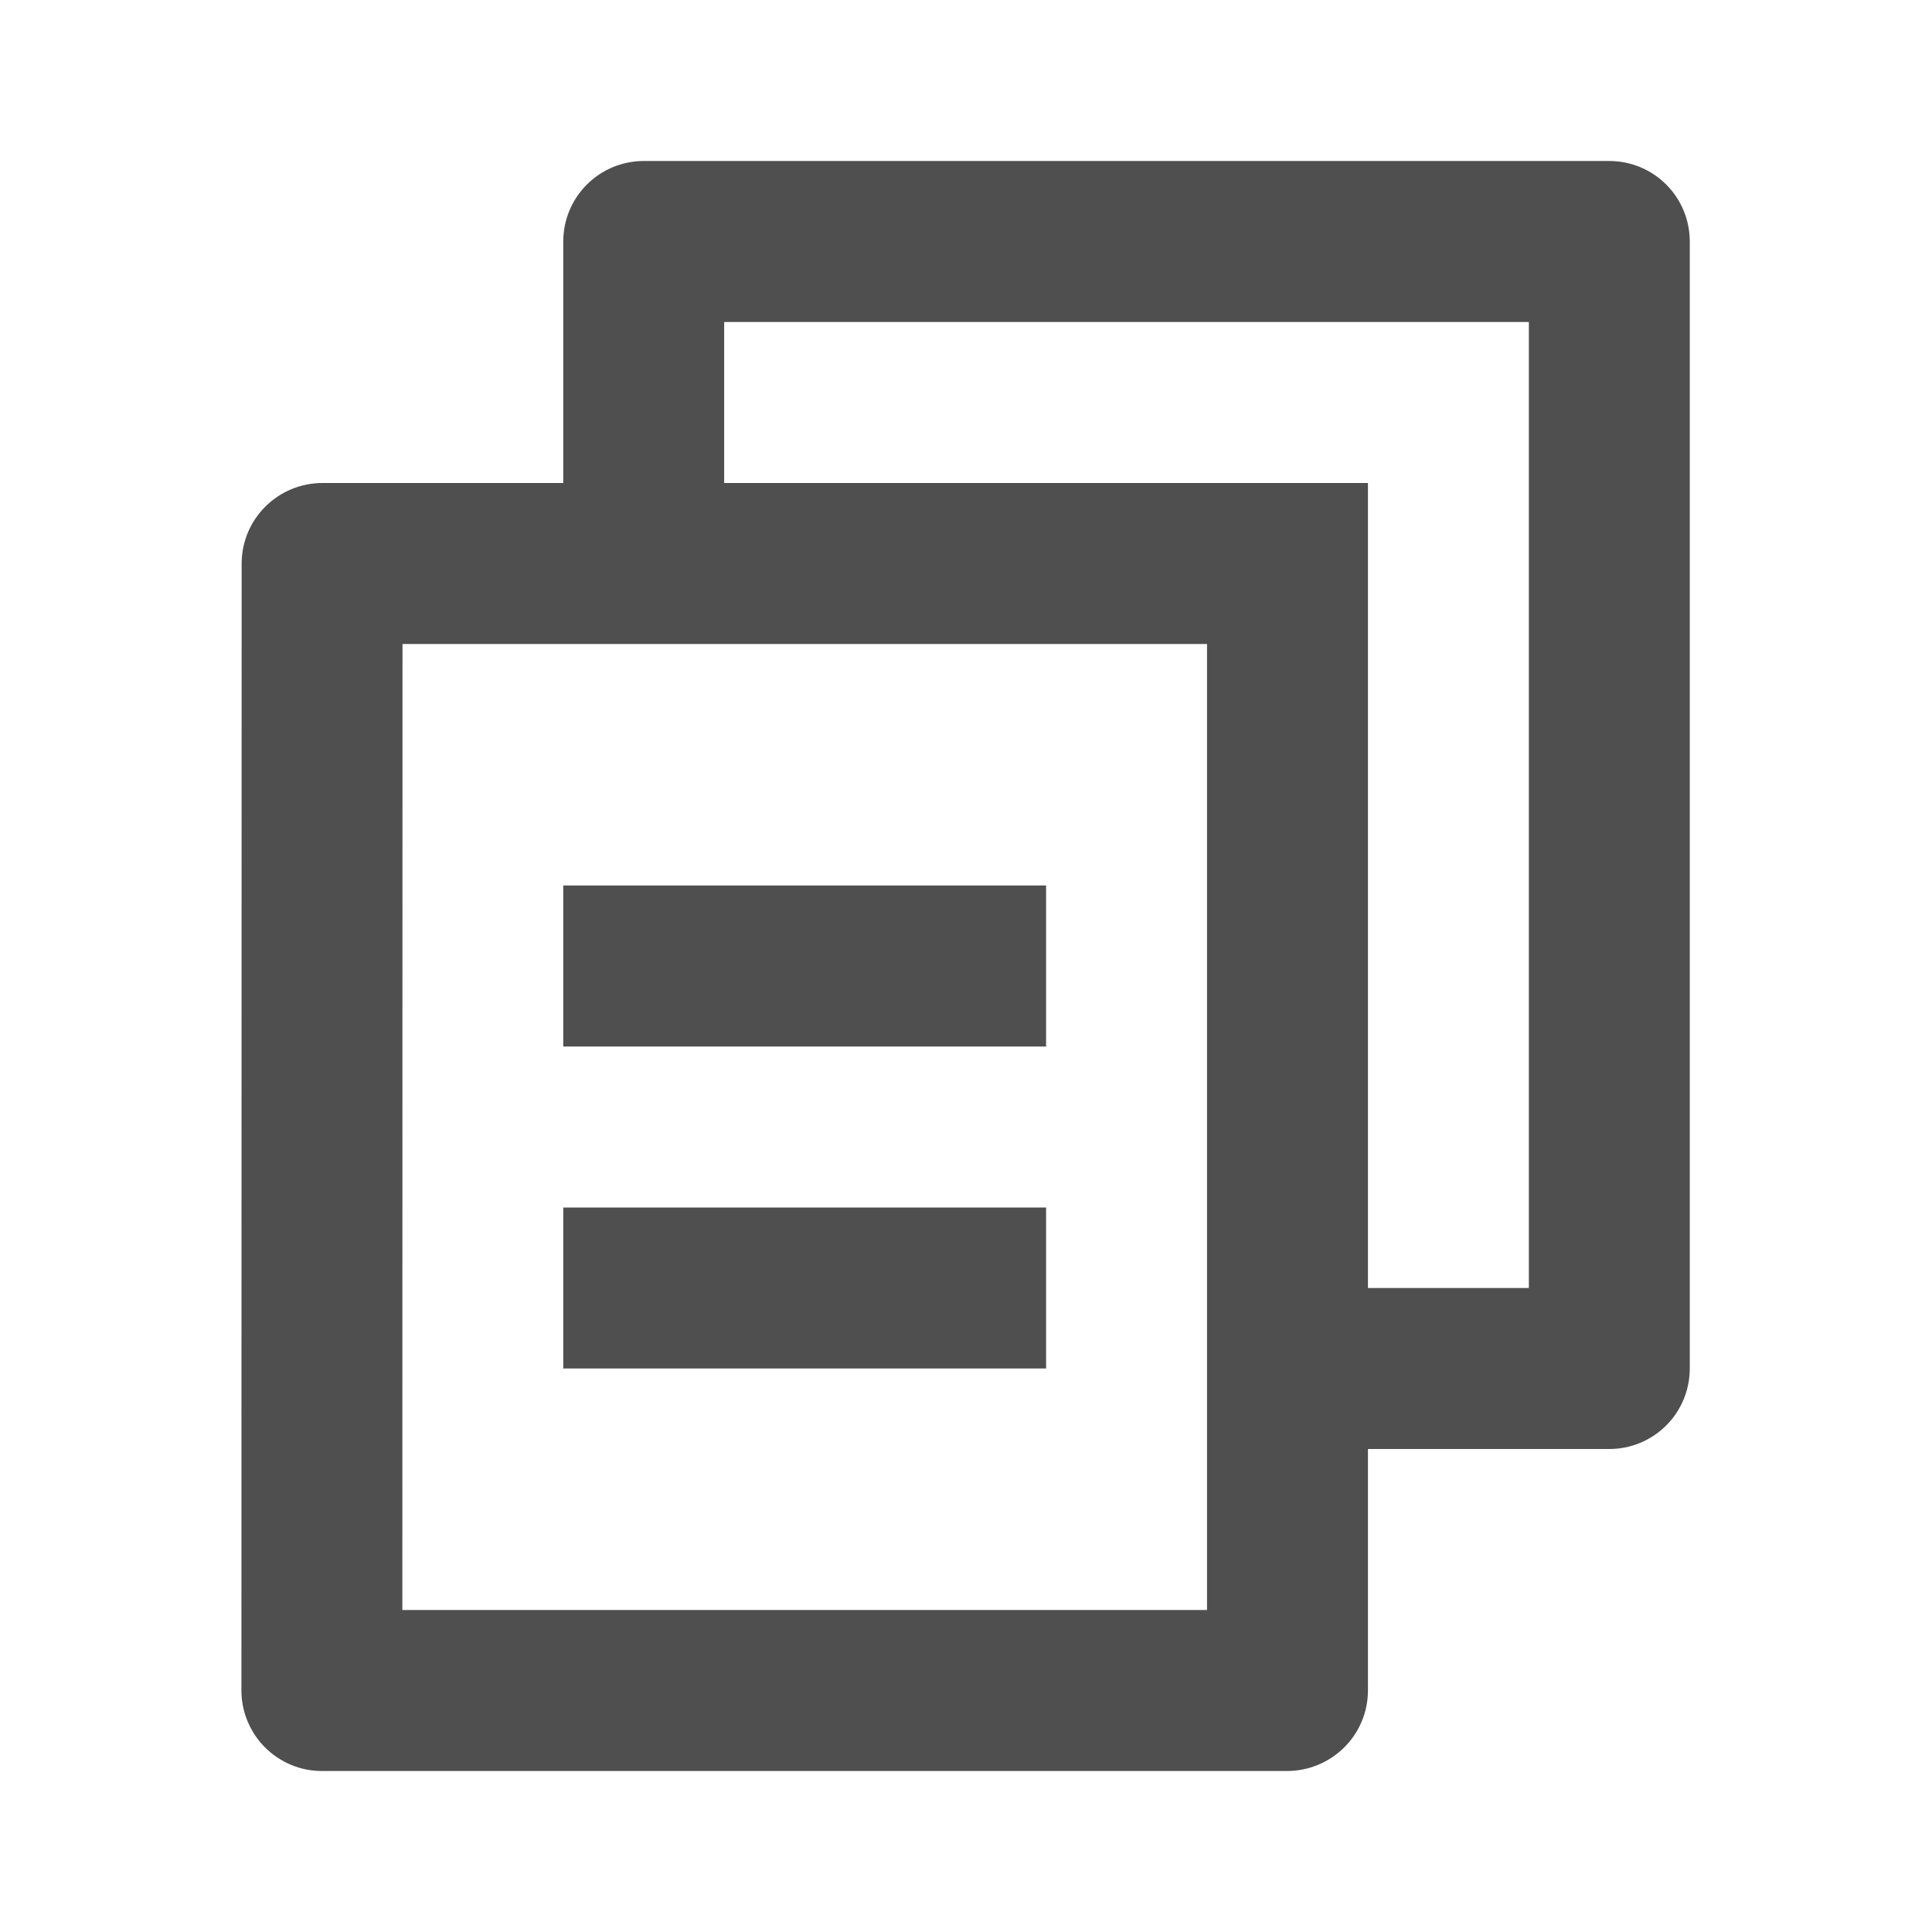 <svg width="24" height="24" viewBox="0 0 24 24" fill="none" xmlns="http://www.w3.org/2000/svg">
<path d="M6.997 6V3C6.997 2.735 7.102 2.48 7.29 2.293C7.477 2.105 7.732 2 7.997 2H19.992C20.257 2 20.511 2.105 20.699 2.293C20.886 2.48 20.991 2.735 20.991 3V17C20.991 17.265 20.886 17.52 20.699 17.707C20.511 17.895 20.257 18 19.992 18H16.993V21C16.993 21.552 16.543 22 15.986 22H4.005C3.874 22.001 3.743 21.976 3.621 21.926C3.499 21.876 3.388 21.802 3.294 21.709C3.201 21.616 3.127 21.506 3.076 21.384C3.025 21.262 2.999 21.132 2.999 21L3.002 7C3.002 6.448 3.452 6 4.007 6H6.997ZM5 8L4.998 20H14.994V8H5ZM8.996 6H16.993V16H18.992V4H8.996V6ZM6.997 11H12.995V13H6.997V11ZM6.997 15H12.995V17H6.997V15Z" fill="#504F4F"/>
</svg>
